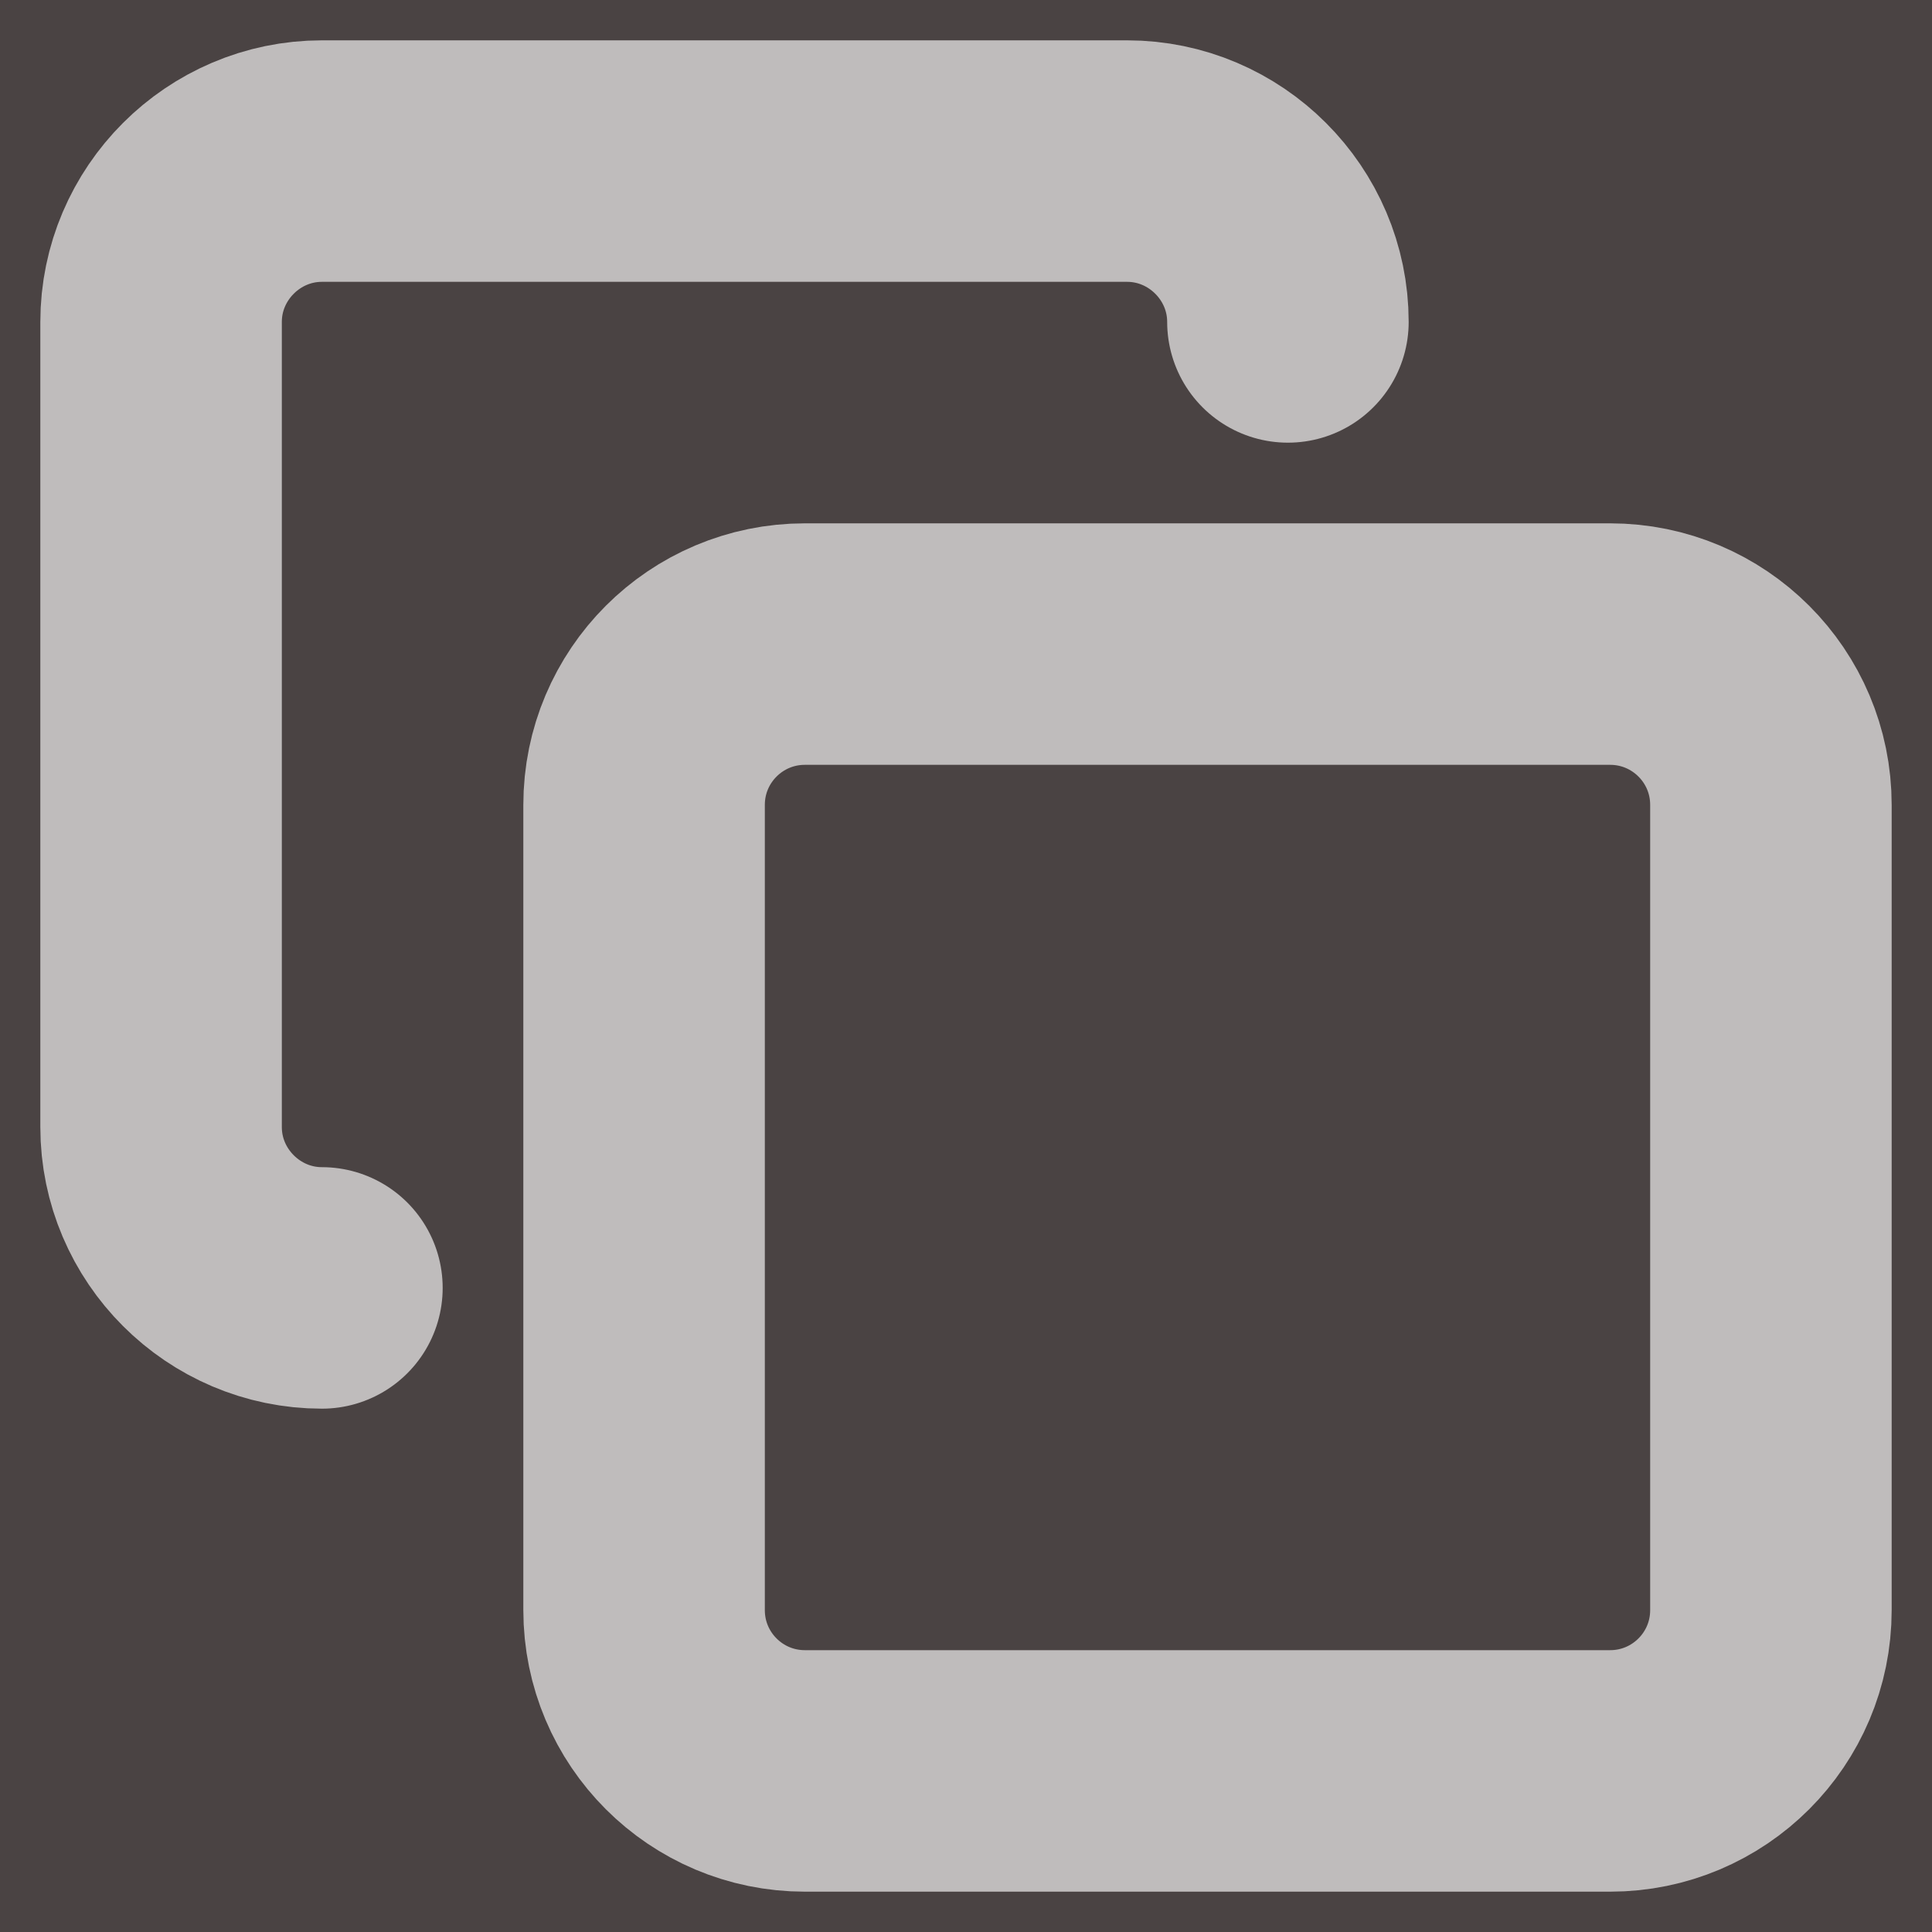 <svg width="8" height="8" viewBox="0 0 8 8" fill="none" xmlns="http://www.w3.org/2000/svg">
<g clip-path="url(#clip0_1997_360)">
<rect width="8" height="8" fill="#4A4343"/>
<path d="M6.667 2.667H3.333C2.965 2.667 2.667 2.965 2.667 3.333V6.667C2.667 7.035 2.965 7.333 3.333 7.333H6.667C7.035 7.333 7.333 7.035 7.333 6.667V3.333C7.333 2.965 7.035 2.667 6.667 2.667Z" stroke="#BFBCBC" stroke-linecap="round" stroke-linejoin="round"/>
<path d="M1.333 5.333C0.967 5.333 0.667 5.033 0.667 4.667V1.333C0.667 0.967 0.967 0.667 1.333 0.667H4.667C5.033 0.667 5.333 0.967 5.333 1.333" stroke="#BFBCBC" stroke-linecap="round" stroke-linejoin="round"/>
</g>
<defs>
<clipPath id="clip0_1997_360">
<rect width="8" height="8" fill="white"/>
</clipPath>
</defs>
</svg>
